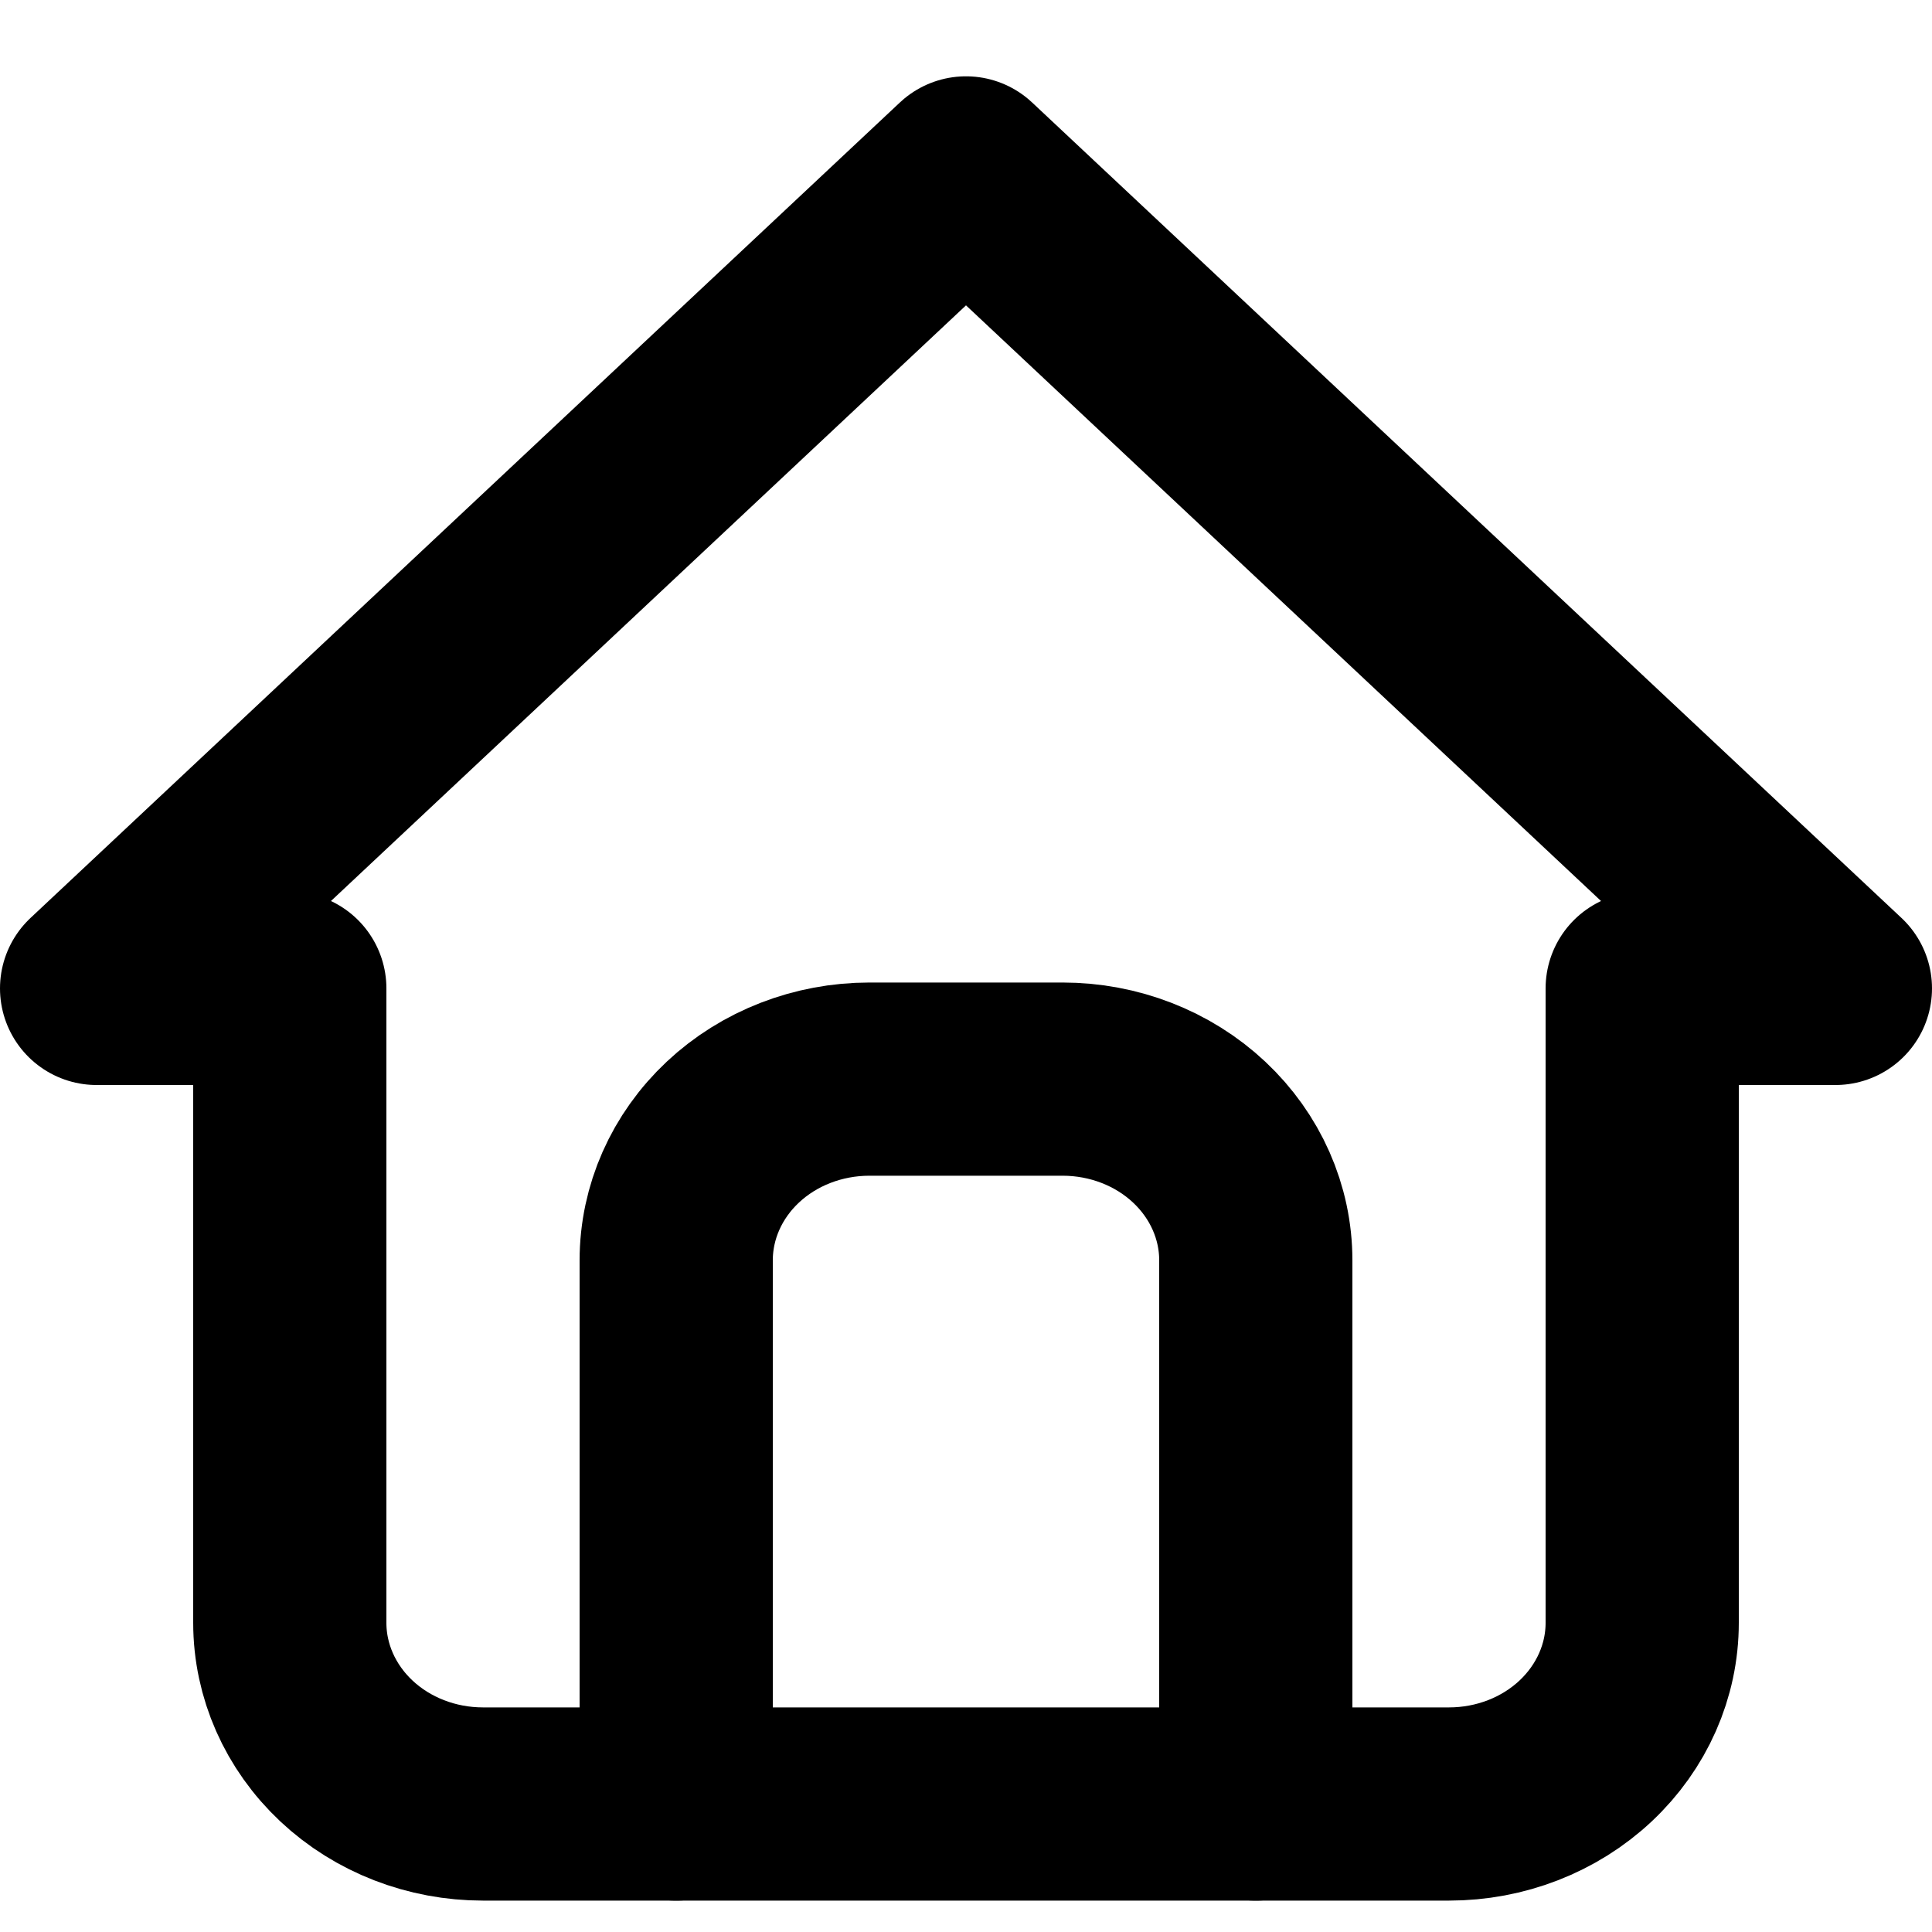 <svg width="20" height="20" viewBox="0 0 20 20" fill="none" xmlns="http://www.w3.org/2000/svg">
<path d="M3 10.232H1L10 1.79L19 10.232H17M3 10.232V16.799C3 17.297 3.211 17.774 3.586 18.126C3.961 18.478 4.47 18.675 5 18.675H15C15.53 18.675 16.039 18.478 16.414 18.126C16.789 17.774 17 17.297 17 16.799V10.232" stroke="black" stroke-width="2" stroke-linecap="round" stroke-linejoin="round"/>
<path d="M7 18.675V13.047C7 12.549 7.211 12.072 7.586 11.72C7.961 11.368 8.47 11.171 9 11.171H11C11.53 11.171 12.039 11.368 12.414 11.72C12.789 12.072 13 12.549 13 13.047V18.675" stroke="black" stroke-width="2" stroke-linecap="round" stroke-linejoin="round"/>
</svg>
